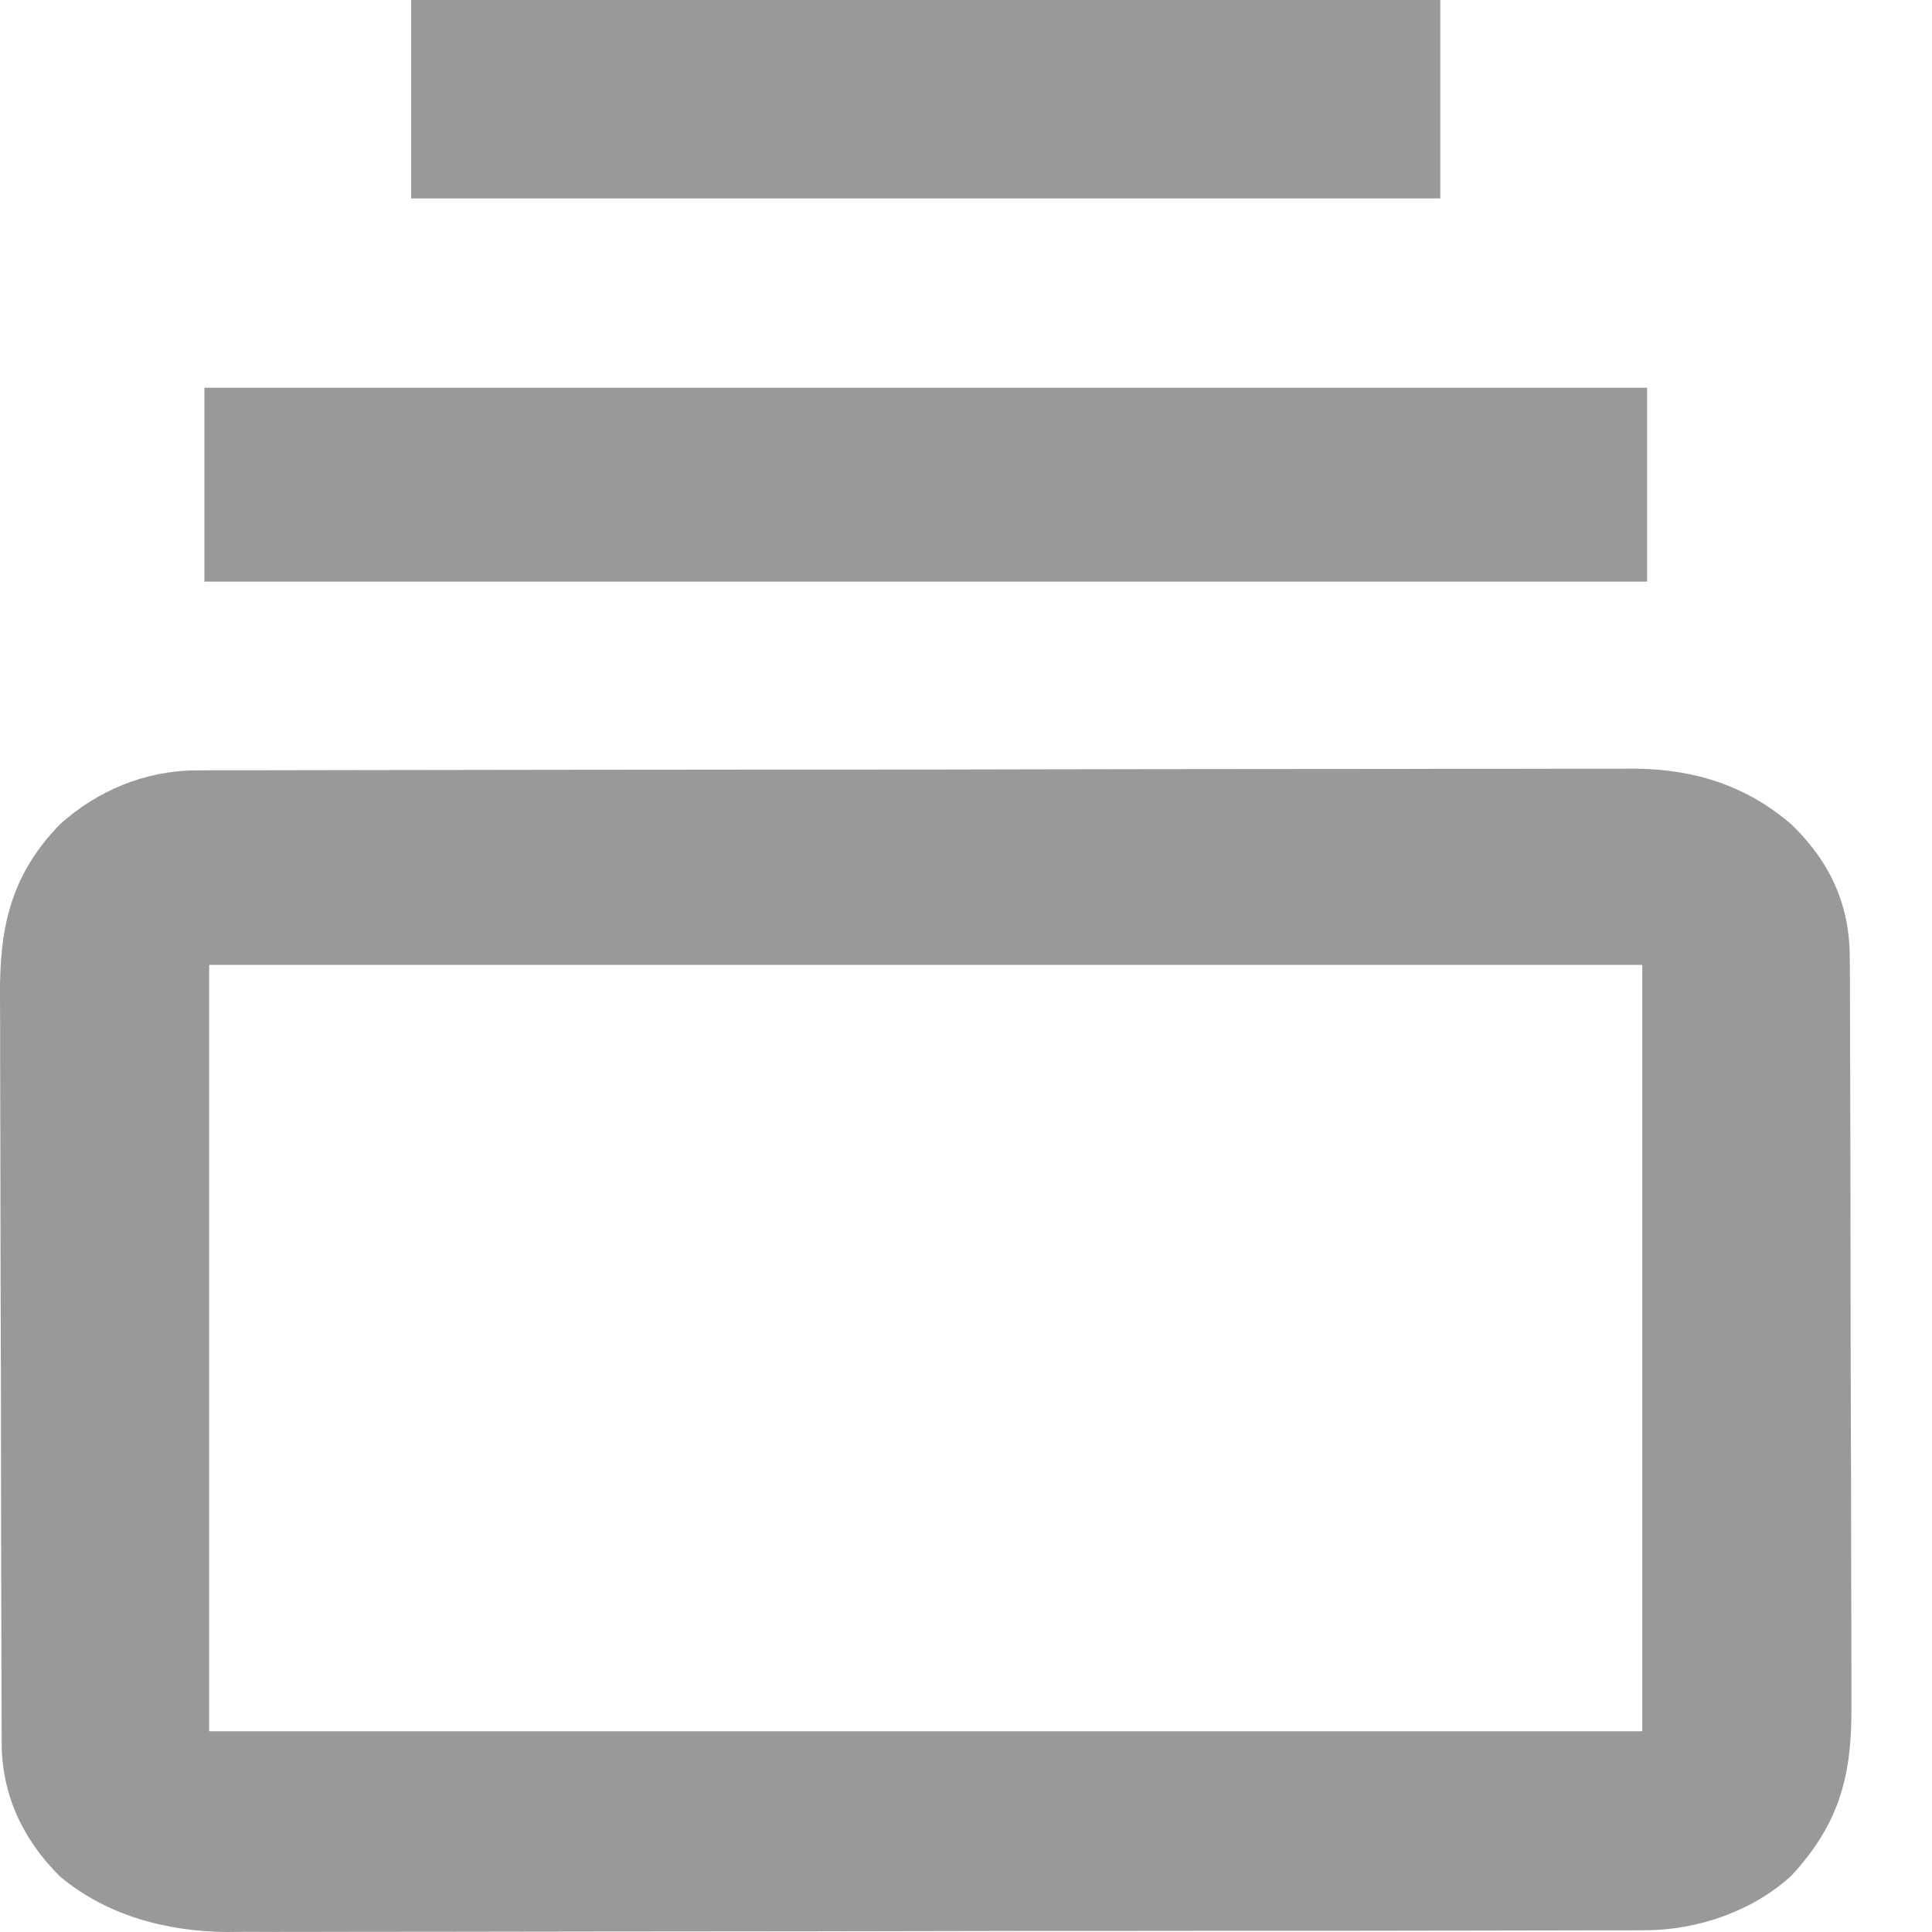 <svg width="20" height="20" viewBox="0 0 20 20" fill="none" xmlns="http://www.w3.org/2000/svg">
<path d="M2.034 7.975C2.116 7.974 2.116 7.974 2.199 7.974C2.259 7.974 2.319 7.974 2.38 7.974C2.476 7.974 2.476 7.974 2.573 7.974C2.75 7.973 2.926 7.973 3.103 7.973C3.294 7.973 3.484 7.972 3.674 7.972C4.135 7.971 4.595 7.97 5.055 7.97C5.271 7.97 5.488 7.969 5.705 7.969C6.426 7.968 7.146 7.968 7.867 7.967C8.054 7.967 8.241 7.967 8.428 7.967C8.498 7.967 8.498 7.967 8.569 7.967C9.322 7.967 10.074 7.966 10.827 7.964C11.6 7.962 12.373 7.962 13.146 7.961C13.58 7.961 14.014 7.961 14.447 7.96C14.817 7.959 15.187 7.958 15.556 7.959C15.745 7.959 15.933 7.959 16.122 7.958C16.326 7.957 16.531 7.958 16.736 7.958C16.795 7.958 16.854 7.957 16.914 7.957C17.546 7.961 18.087 8.136 18.552 8.541C18.956 8.936 19.15 9.38 19.149 9.922C19.15 9.957 19.15 9.993 19.15 10.03C19.151 10.15 19.151 10.271 19.151 10.391C19.151 10.477 19.151 10.563 19.152 10.649C19.153 10.932 19.153 11.215 19.154 11.498C19.154 11.595 19.154 11.693 19.155 11.79C19.155 12.248 19.156 12.706 19.157 13.164C19.157 13.693 19.158 14.221 19.16 14.749C19.162 15.158 19.163 15.566 19.163 15.975C19.163 16.219 19.163 16.463 19.165 16.707C19.166 16.936 19.166 17.166 19.166 17.396C19.166 17.48 19.166 17.564 19.166 17.648C19.172 18.355 19.056 18.865 18.545 19.416C18.151 19.78 17.579 19.981 17.03 19.982C16.949 19.982 16.949 19.982 16.867 19.983C16.808 19.983 16.749 19.983 16.689 19.983C16.626 19.983 16.563 19.983 16.498 19.983C16.324 19.983 16.15 19.984 15.976 19.984C15.788 19.984 15.6 19.985 15.412 19.985C14.959 19.986 14.505 19.986 14.051 19.987C13.837 19.987 13.623 19.987 13.41 19.987C12.698 19.988 11.987 19.989 11.276 19.989C11.092 19.989 10.907 19.989 10.723 19.989C10.654 19.989 10.654 19.989 10.584 19.989C9.842 19.99 9.1 19.991 8.357 19.993C7.595 19.994 6.832 19.995 6.069 19.995C5.642 19.995 5.214 19.996 4.786 19.997C4.421 19.998 4.057 19.998 3.692 19.998C3.506 19.998 3.32 19.998 3.135 19.999C2.933 20 2.731 19.999 2.529 19.998C2.442 19.999 2.442 19.999 2.353 20C1.719 19.995 1.105 19.828 0.624 19.428C0.228 19.037 0.017 18.568 0.017 18.035C0.017 17.999 0.017 17.963 0.017 17.926C0.016 17.806 0.016 17.686 0.016 17.566C0.015 17.48 0.015 17.394 0.015 17.308C0.014 17.025 0.013 16.742 0.013 16.459C0.013 16.362 0.012 16.264 0.012 16.167C0.011 15.709 0.01 15.25 0.01 14.792C0.01 14.264 0.008 13.736 0.006 13.207C0.005 12.799 0.004 12.39 0.004 11.982C0.004 11.738 0.003 11.494 0.002 11.25C0.001 11.02 0.001 10.791 0.001 10.561C0.001 10.477 0.001 10.393 0 10.309C-0.005 9.614 0.104 9.065 0.62 8.534C1.002 8.188 1.501 7.976 2.034 7.975ZM2.165 9.988C2.165 12.606 2.165 15.225 2.165 17.922C7.061 17.922 11.957 17.922 17.001 17.922C17.001 15.304 17.001 12.685 17.001 9.988C12.105 9.988 7.21 9.988 2.165 9.988Z" fill="#999999"/>
<path d="M2.116 4.014C7.044 4.014 11.973 4.014 17.051 4.014C17.051 4.676 17.051 5.338 17.051 6.021C12.122 6.021 7.194 6.021 2.116 6.021C2.116 5.358 2.116 4.696 2.116 4.014Z" fill="#999999"/>
<path d="M4.256 0C7.772 0 11.288 0 14.91 0C14.91 0.678 14.91 1.355 14.91 2.054C11.395 2.054 7.879 2.054 4.256 2.054C4.256 1.376 4.256 0.698 4.256 0Z" fill="#999999"/>
</svg>
